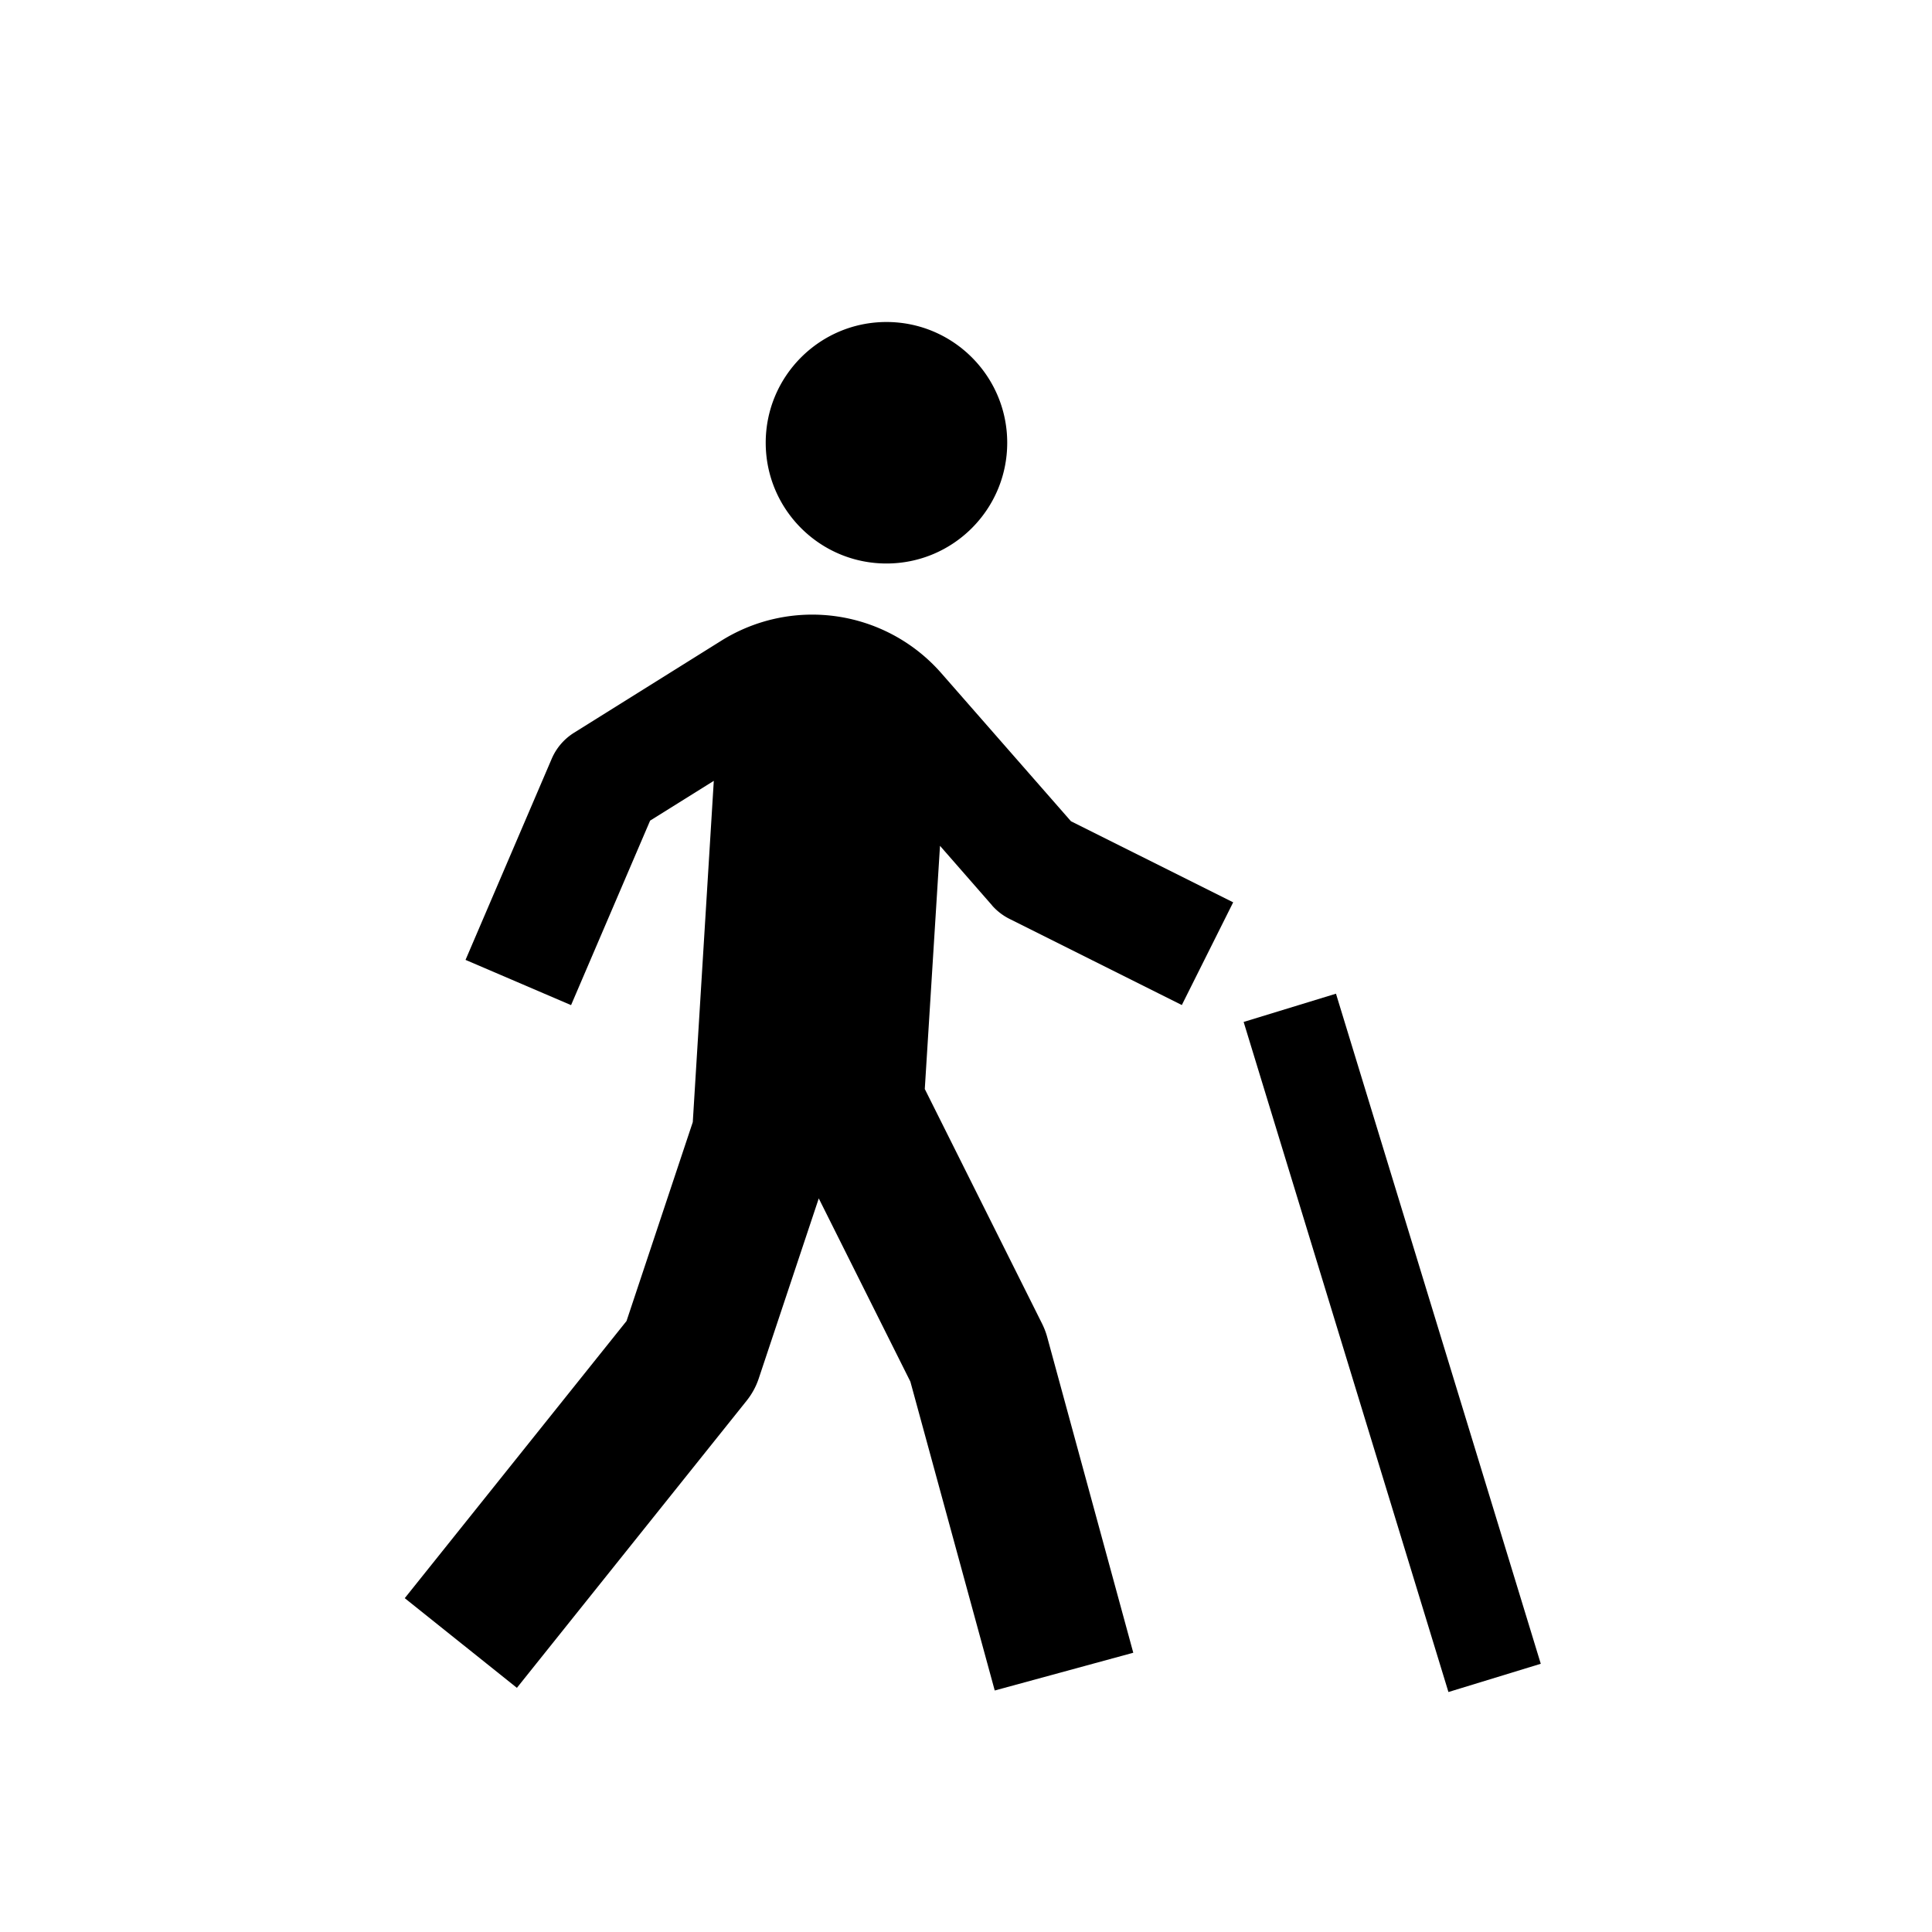 <svg viewBox="0 0 24 24" focusable="false" width="24" height="24" aria-hidden="true" class="svg-icon" xmlns="http://www.w3.org/2000/svg"><path d="M12.512 5.5c0 .828-.672 1.5-1.5 1.5s-1.5-.672-1.5-1.5.672-1.5 1.5-1.5 1.5.672 1.5 1.5zm-.189 5.747a.716.716 0 0 0 .218.168l2.14 1.07.638-1.276-2.015-1.007-1.605-1.833a2.131 2.131 0 0 0-2.745-.406l-1.824 1.14a.712.712 0 0 0-.277.324l-1.07 2.497 1.311.562.982-2.292.791-.494-.261 4.239-.823 2.471-2.755 3.443 1.393 1.114 2.854-3.567a.893.893 0 0 0 .15-.275l.746-2.238 1.138 2.276L12.357 21l1.721-.469-1.07-3.924a.925.925 0 0 0-.063-.164l-1.457-2.915.189-3.021.647.74zm3.126 1.448 2.544 8.324 1.147-.351-2.544-8.324-1.147.351z"></path></svg>
